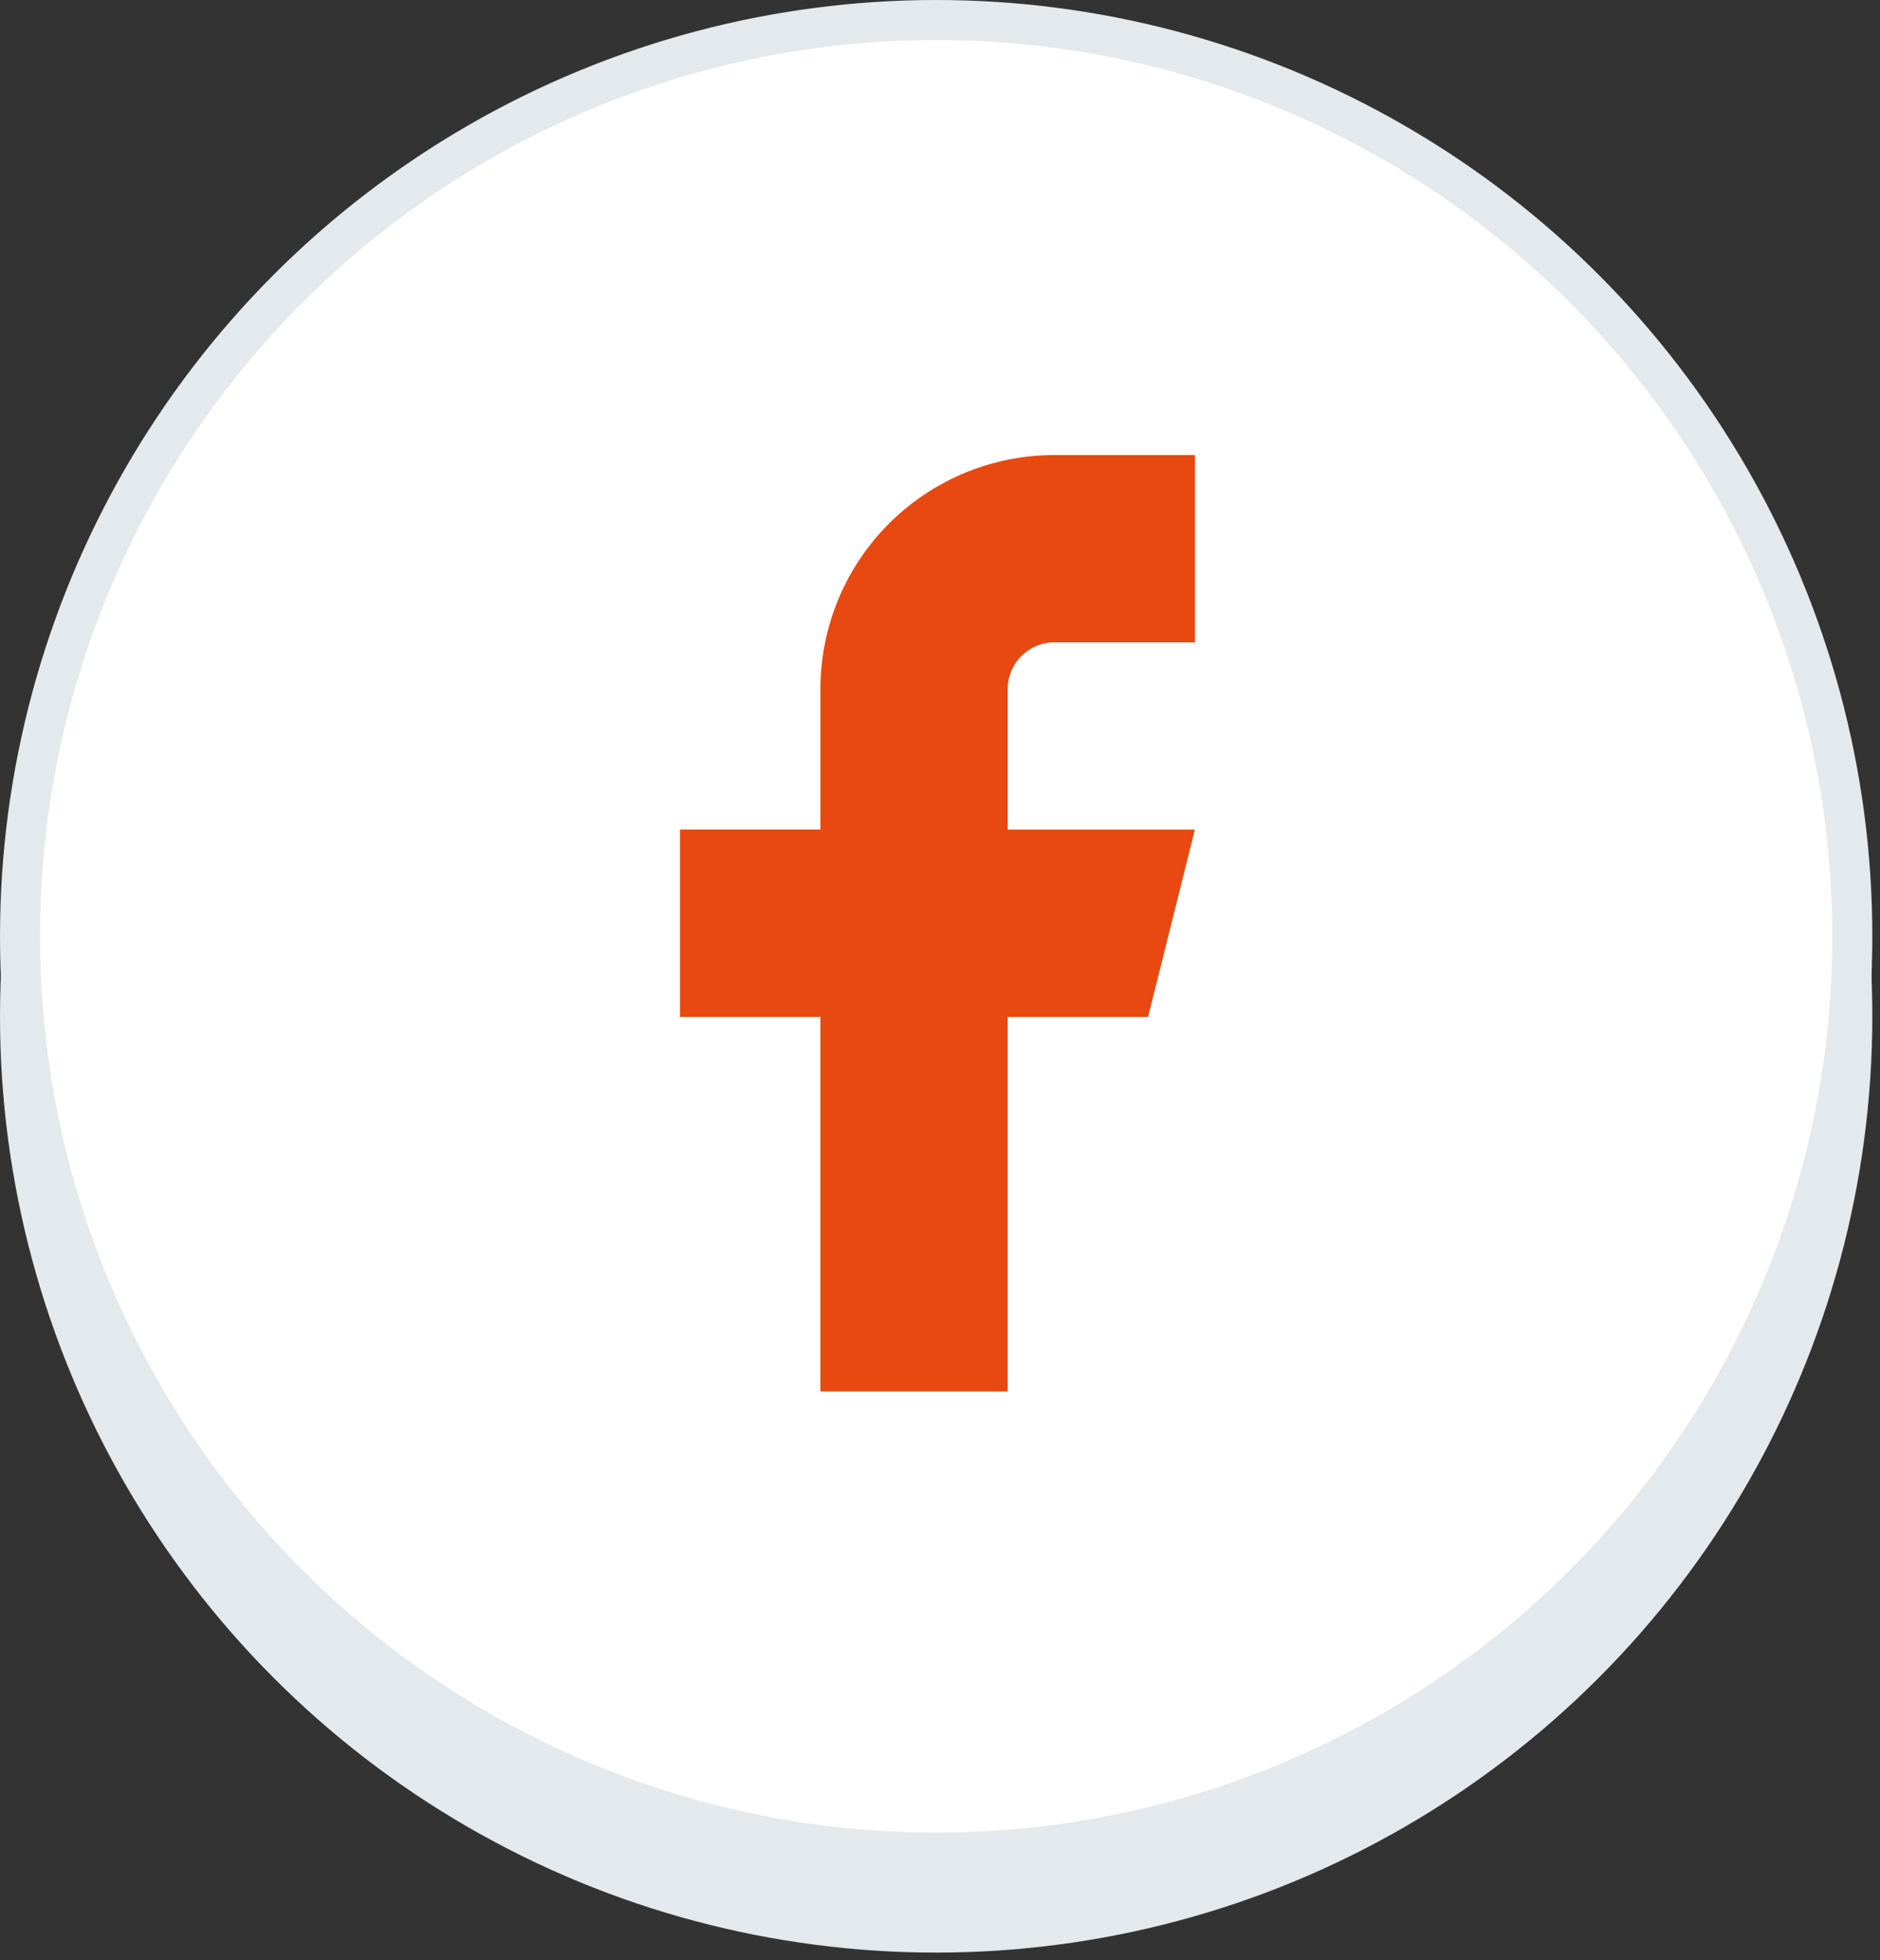 <svg xmlns="http://www.w3.org/2000/svg" fill="none" viewBox="0 0 47 49">
  <rect x="0" y="0" width="47" height="49" fill="#333333" stroke="none"/>
  <circle cx="23.404" cy="25.404" r="23.404" fill="#E3E9EC"/>
  <circle cx="23.404" cy="23.404" r="22.904" fill="#fff" stroke="#E3E9EC"/>
  <path fill="#E84910" d="M29.872 11.375h-3.51a5.85 5.85 0 00-5.851 5.851v3.51H17v4.682h3.51v9.361h4.681v-9.361h3.511l1.17-4.681h-4.68v-3.51a1.17 1.17 0 011.17-1.171h3.51v-4.681z"/>
</svg>

